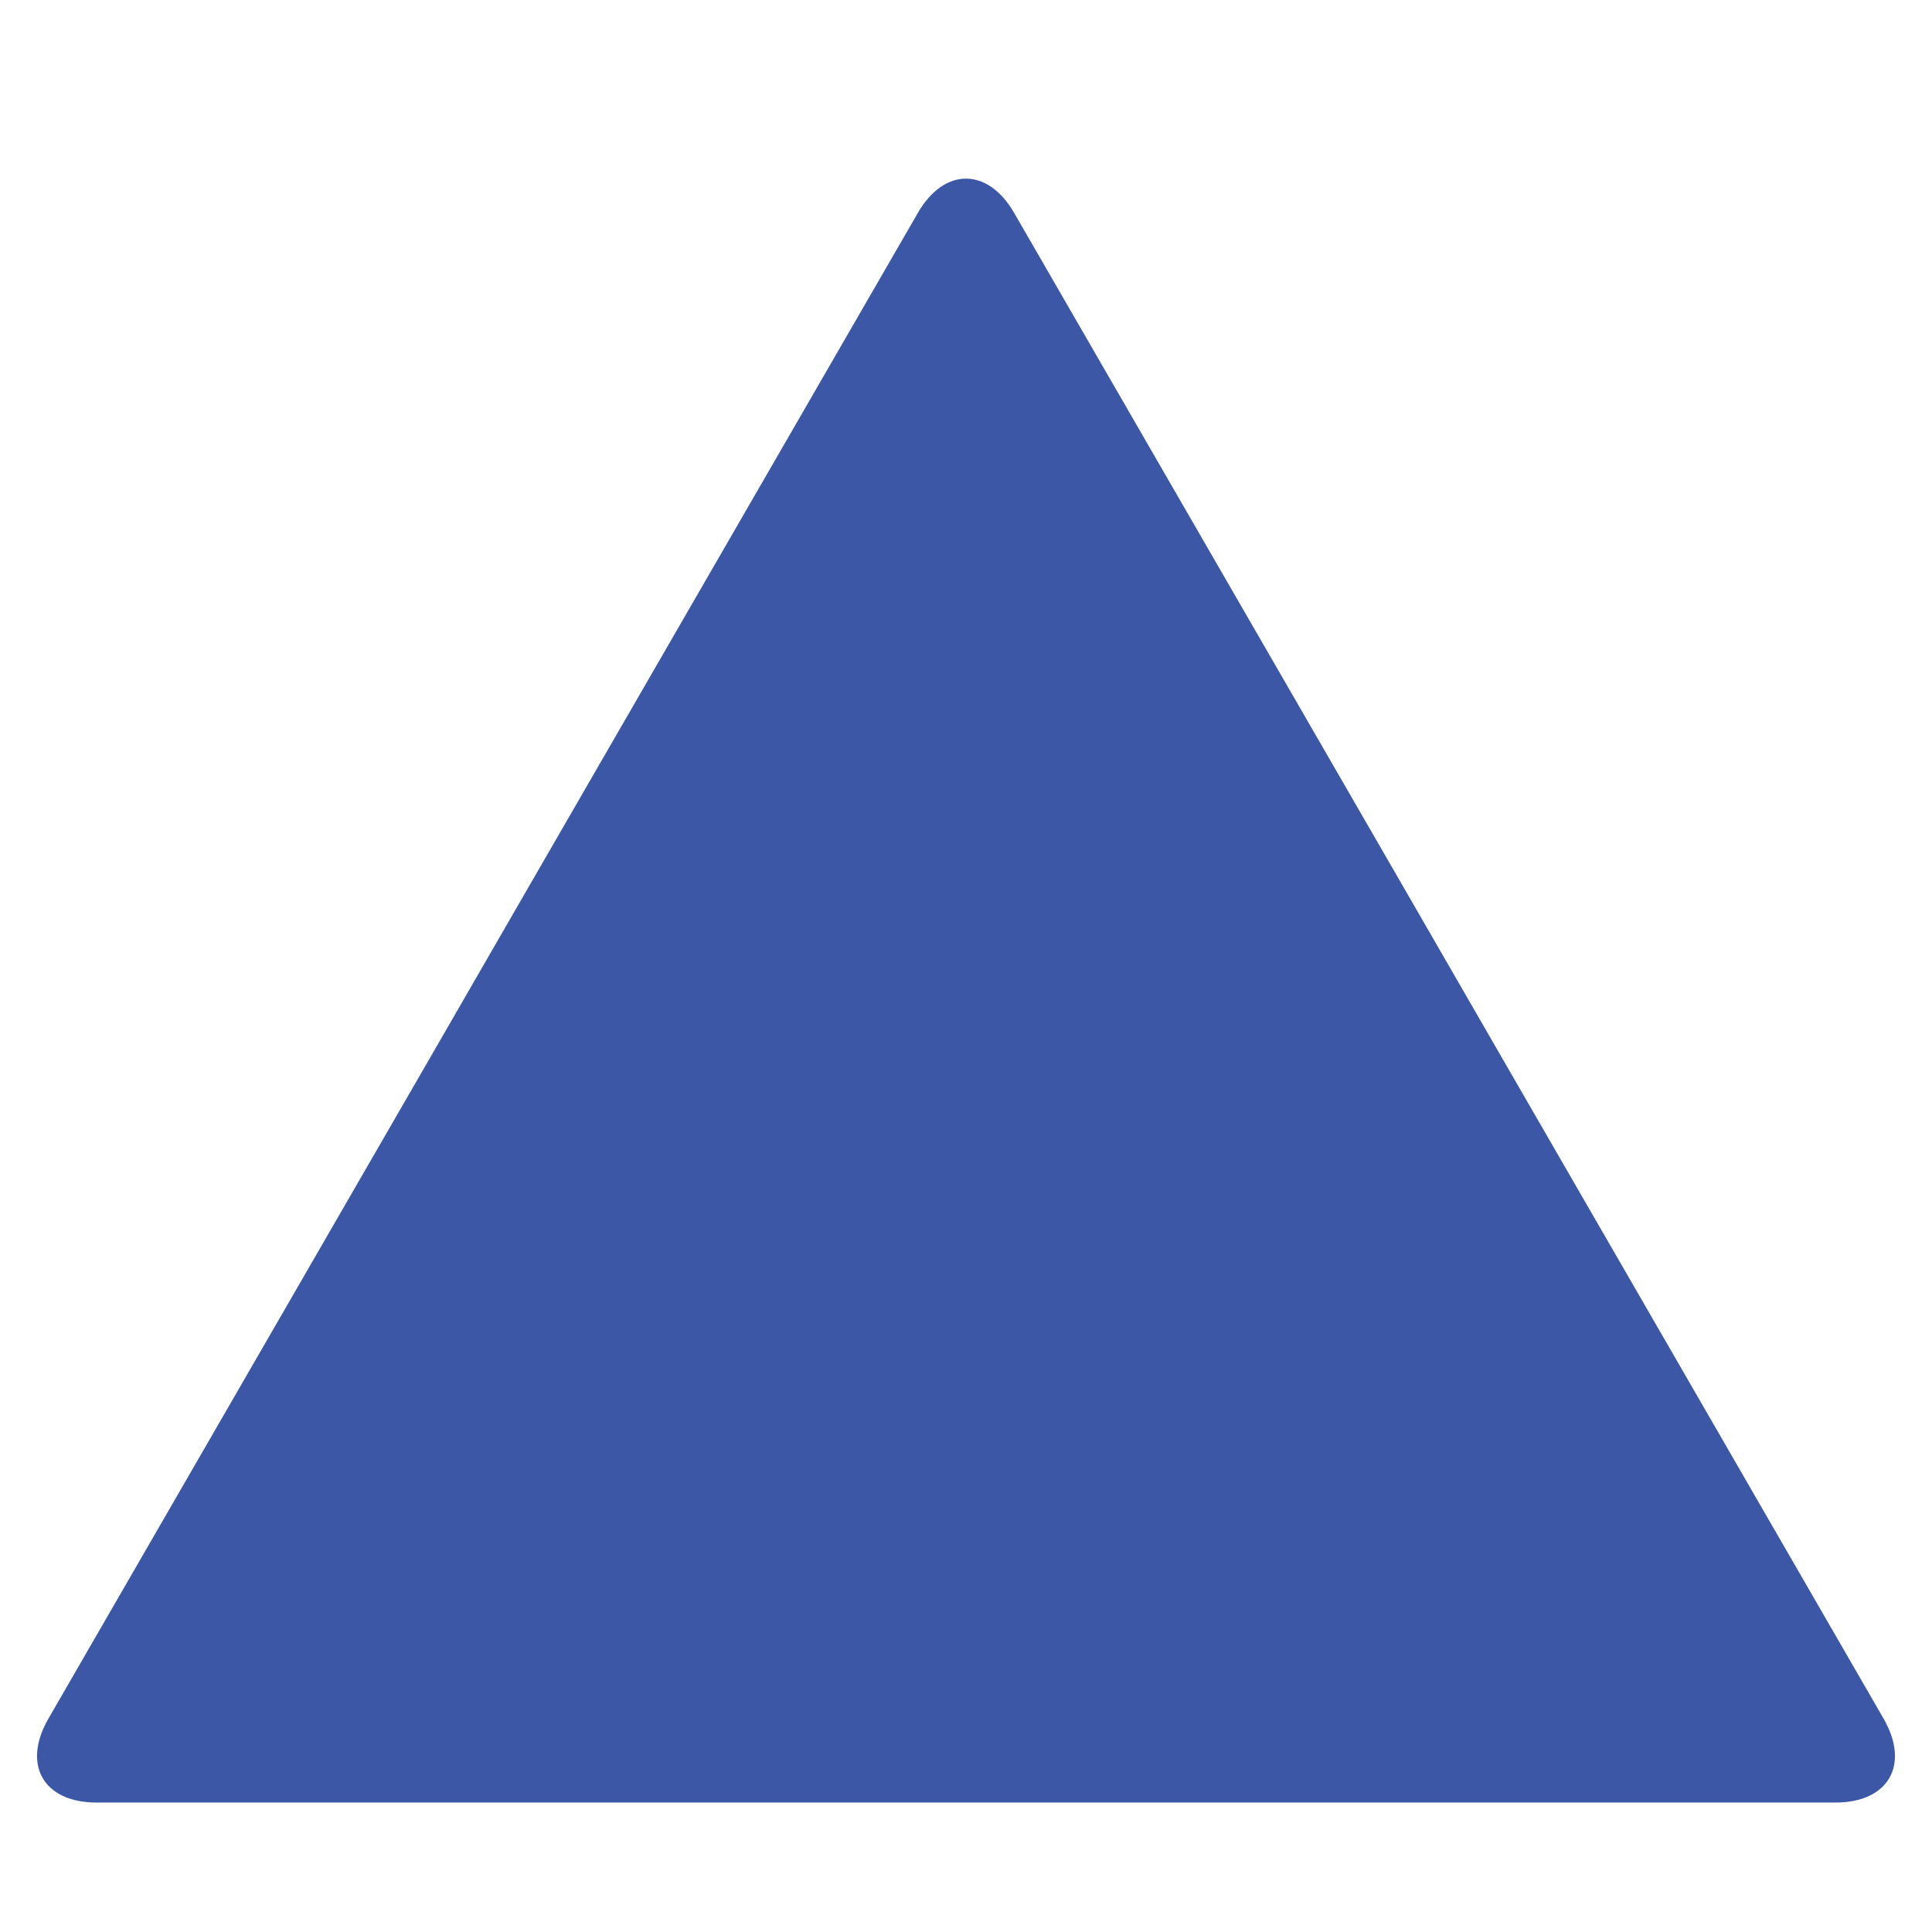 <?xml version="1.0" encoding="UTF-8"?>
<svg id="Layer_1" data-name="Layer 1" xmlns="http://www.w3.org/2000/svg" viewBox="0 0 60 60">
  <defs>
    <style>
      .cls-1 {
        fill: #3d57a7;
        stroke-width: 0px;
      }
    </style>
  </defs>
  <path class="cls-1" d="m28.5,6.62c.82-1.43,2.18-1.43,3,0l12,20.78,3,5.2,12,20.78c.82,1.43.15,2.6-1.5,2.6H3c-1.65,0-2.32-1.17-1.5-2.6l12-20.78,3-5.2L28.5,6.62Z"/>
</svg>